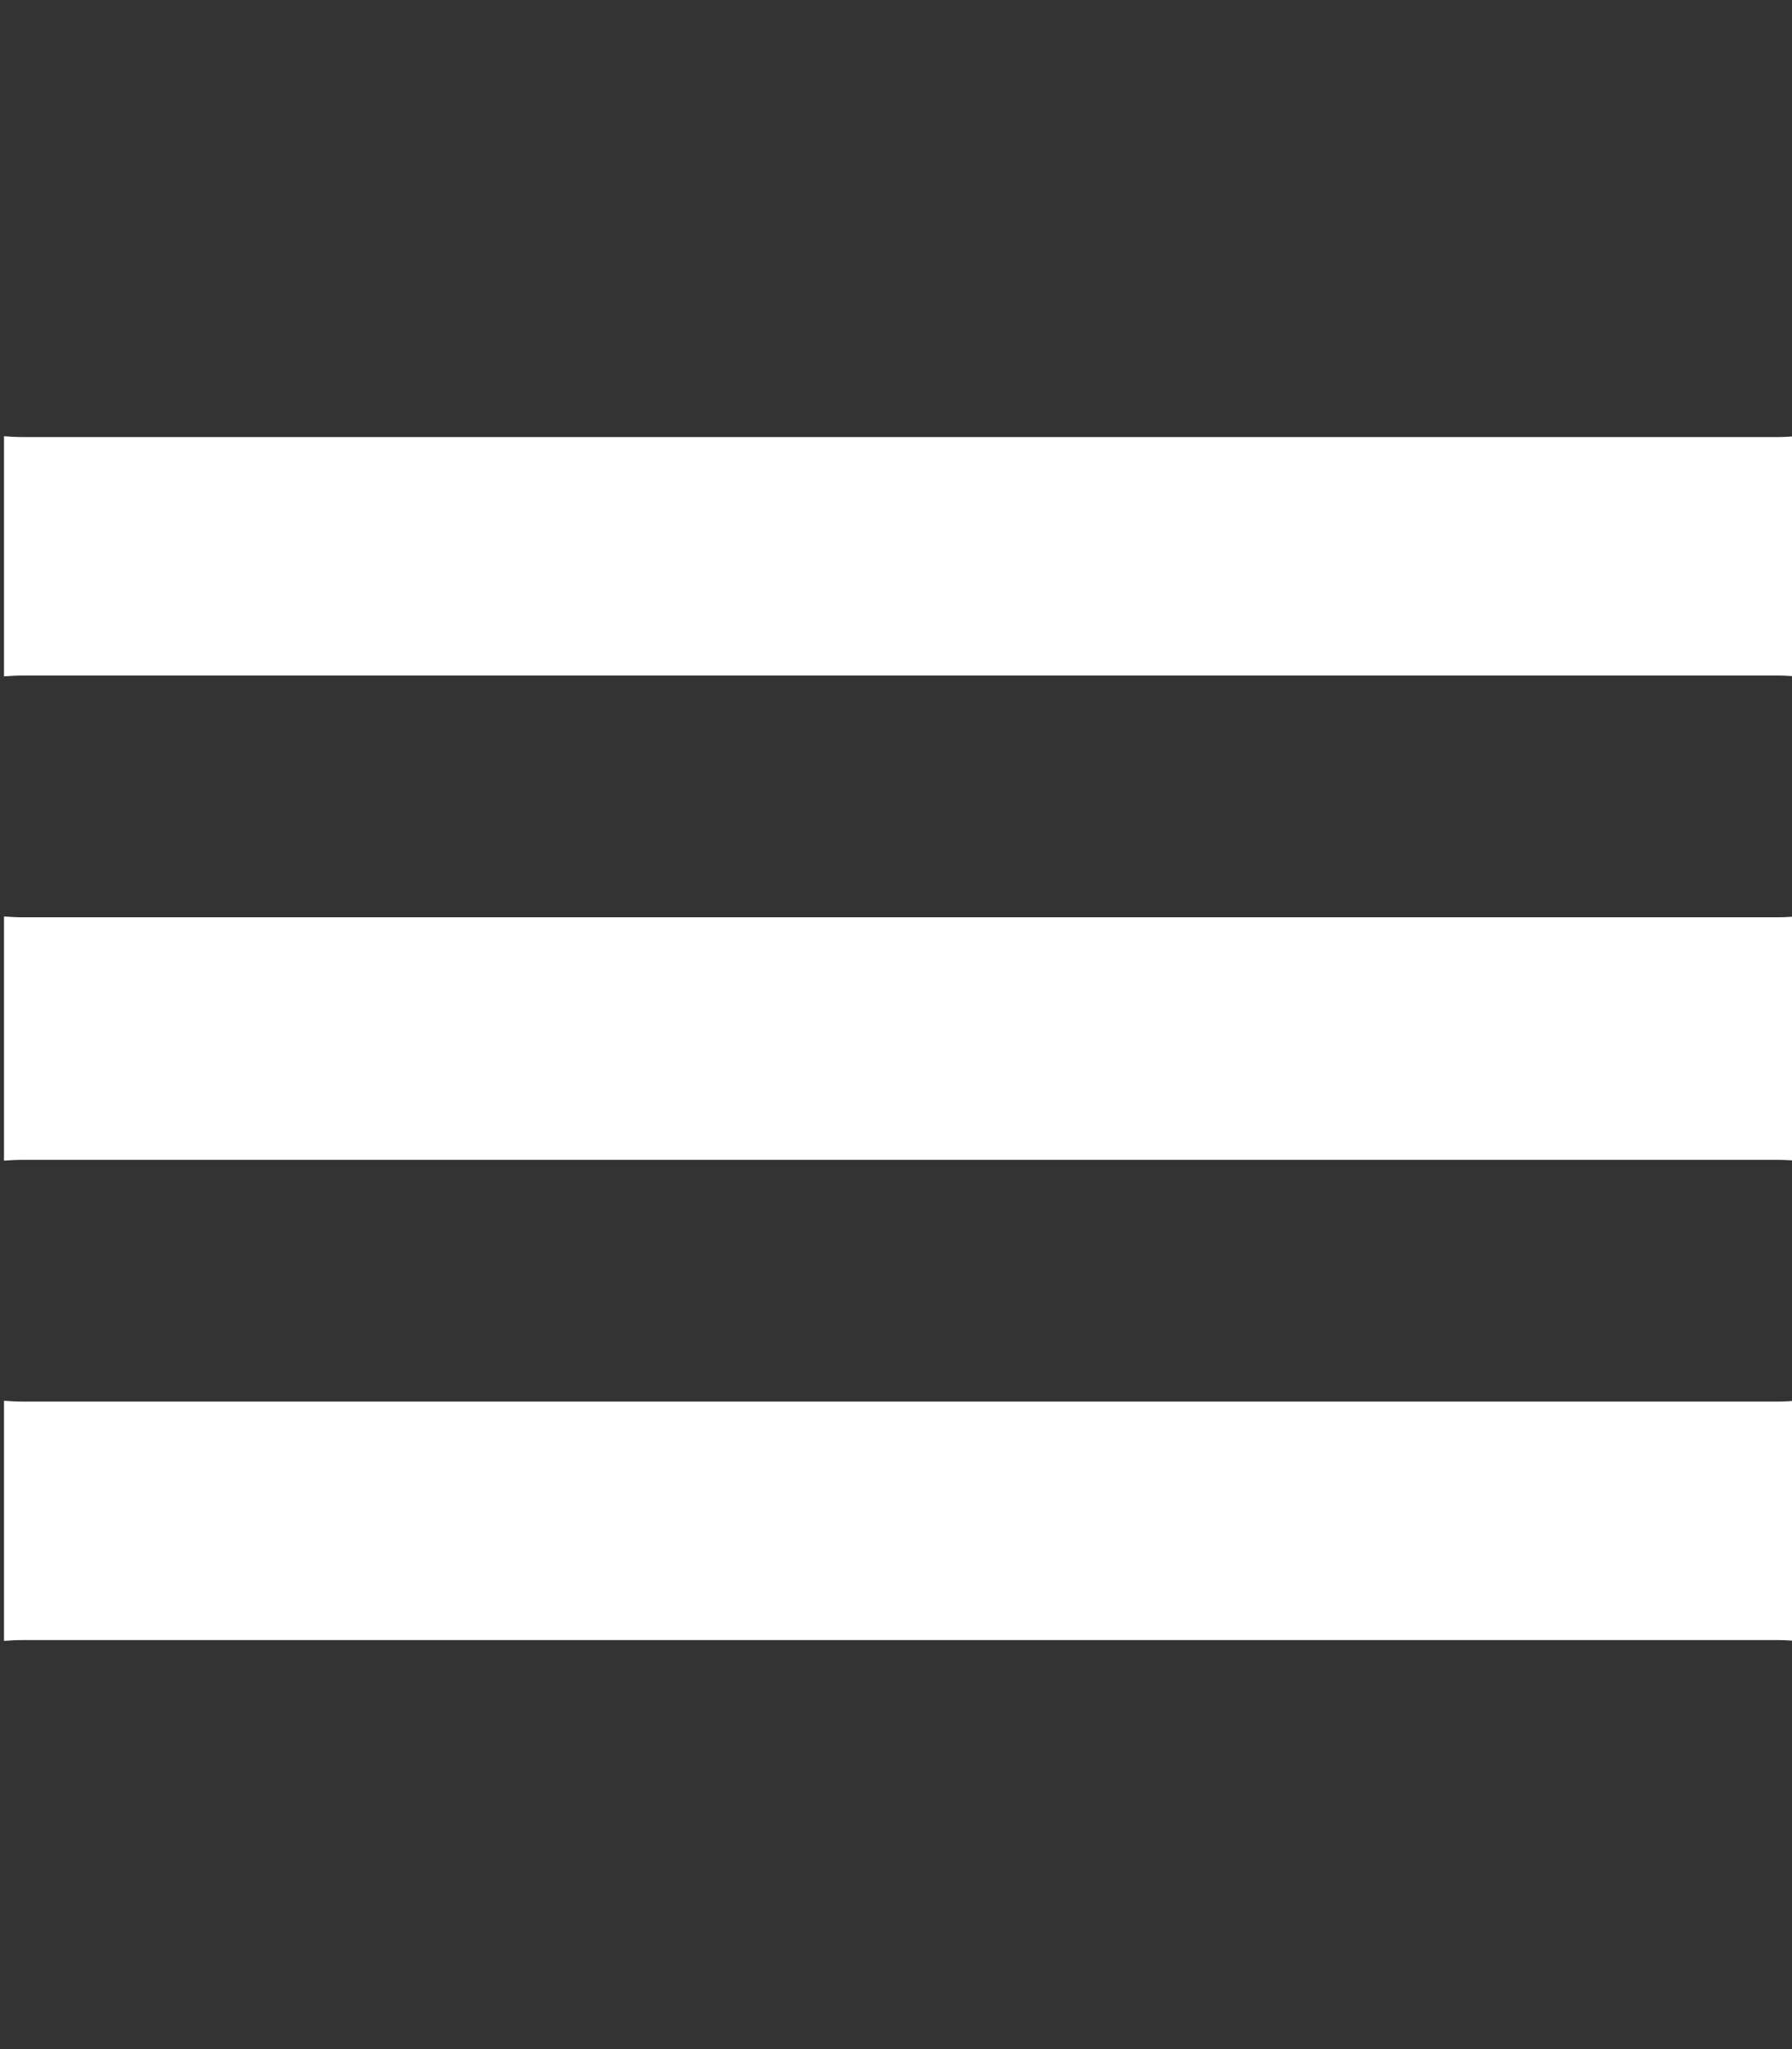 <?xml version="1.0" encoding="utf-8"?>
<!-- Generator: Adobe Illustrator 21.0.0, SVG Export Plug-In . SVG Version: 6.00 Build 0)  -->
<svg version="1.1" id="Layer_1" focusable="false" xmlns="http://www.w3.org/2000/svg" xmlns:xlink="http://www.w3.org/1999/xlink"
	 x="0px" y="0px" viewBox="0 0 448 512" style="enable-background:new 0 0 448 512;" xml:space="preserve">
<rect x="0" y="0" width="448" height="512" fill="#333333" stroke="none"/>
<style type="text/css">
	.st0{fill:#FFFFFF;}
</style>
<g>
	<path class="st0" d="M449,229c0,20.3,0,40.7,0,61c-1.5-0.1-3-0.2-4.5-0.2c-146.3,0-292.7,0-439,0c-1.5,0-3,0.1-4.5,0.2
		c0-20.3,0-40.7,0-61c1.5,0.1,3,0.2,4.5,0.2c146.3,0,292.7,0,439,0C446,229.2,447.5,229.1,449,229z"/>
	<path class="st0" d="M1,109c1.5,0.1,3,0.2,4.5,0.2c146.3,0,292.7,0,439,0c1.5,0,3-0.1,4.5-0.2c0,20,0,40,0,60
		c-1.5-0.1-3-0.2-4.5-0.2c-146.3,0-292.7,0-439,0c-1.5,0-3,0.1-4.5,0.2C1,149,1,129,1,109z"/>
	<path class="st0" d="M1,350c1.5,0.1,3,0.2,4.5,0.2c146.3,0,292.7,0,439,0c1.5,0,3-0.1,4.5-0.2c0,20,0,40,0,60
		c-1.5-0.1-3-0.2-4.5-0.2c-146.3,0-292.7,0-439,0c-1.5,0-3,0.1-4.5,0.2C1,390,1,370,1,350z"/>
</g>
</svg>
